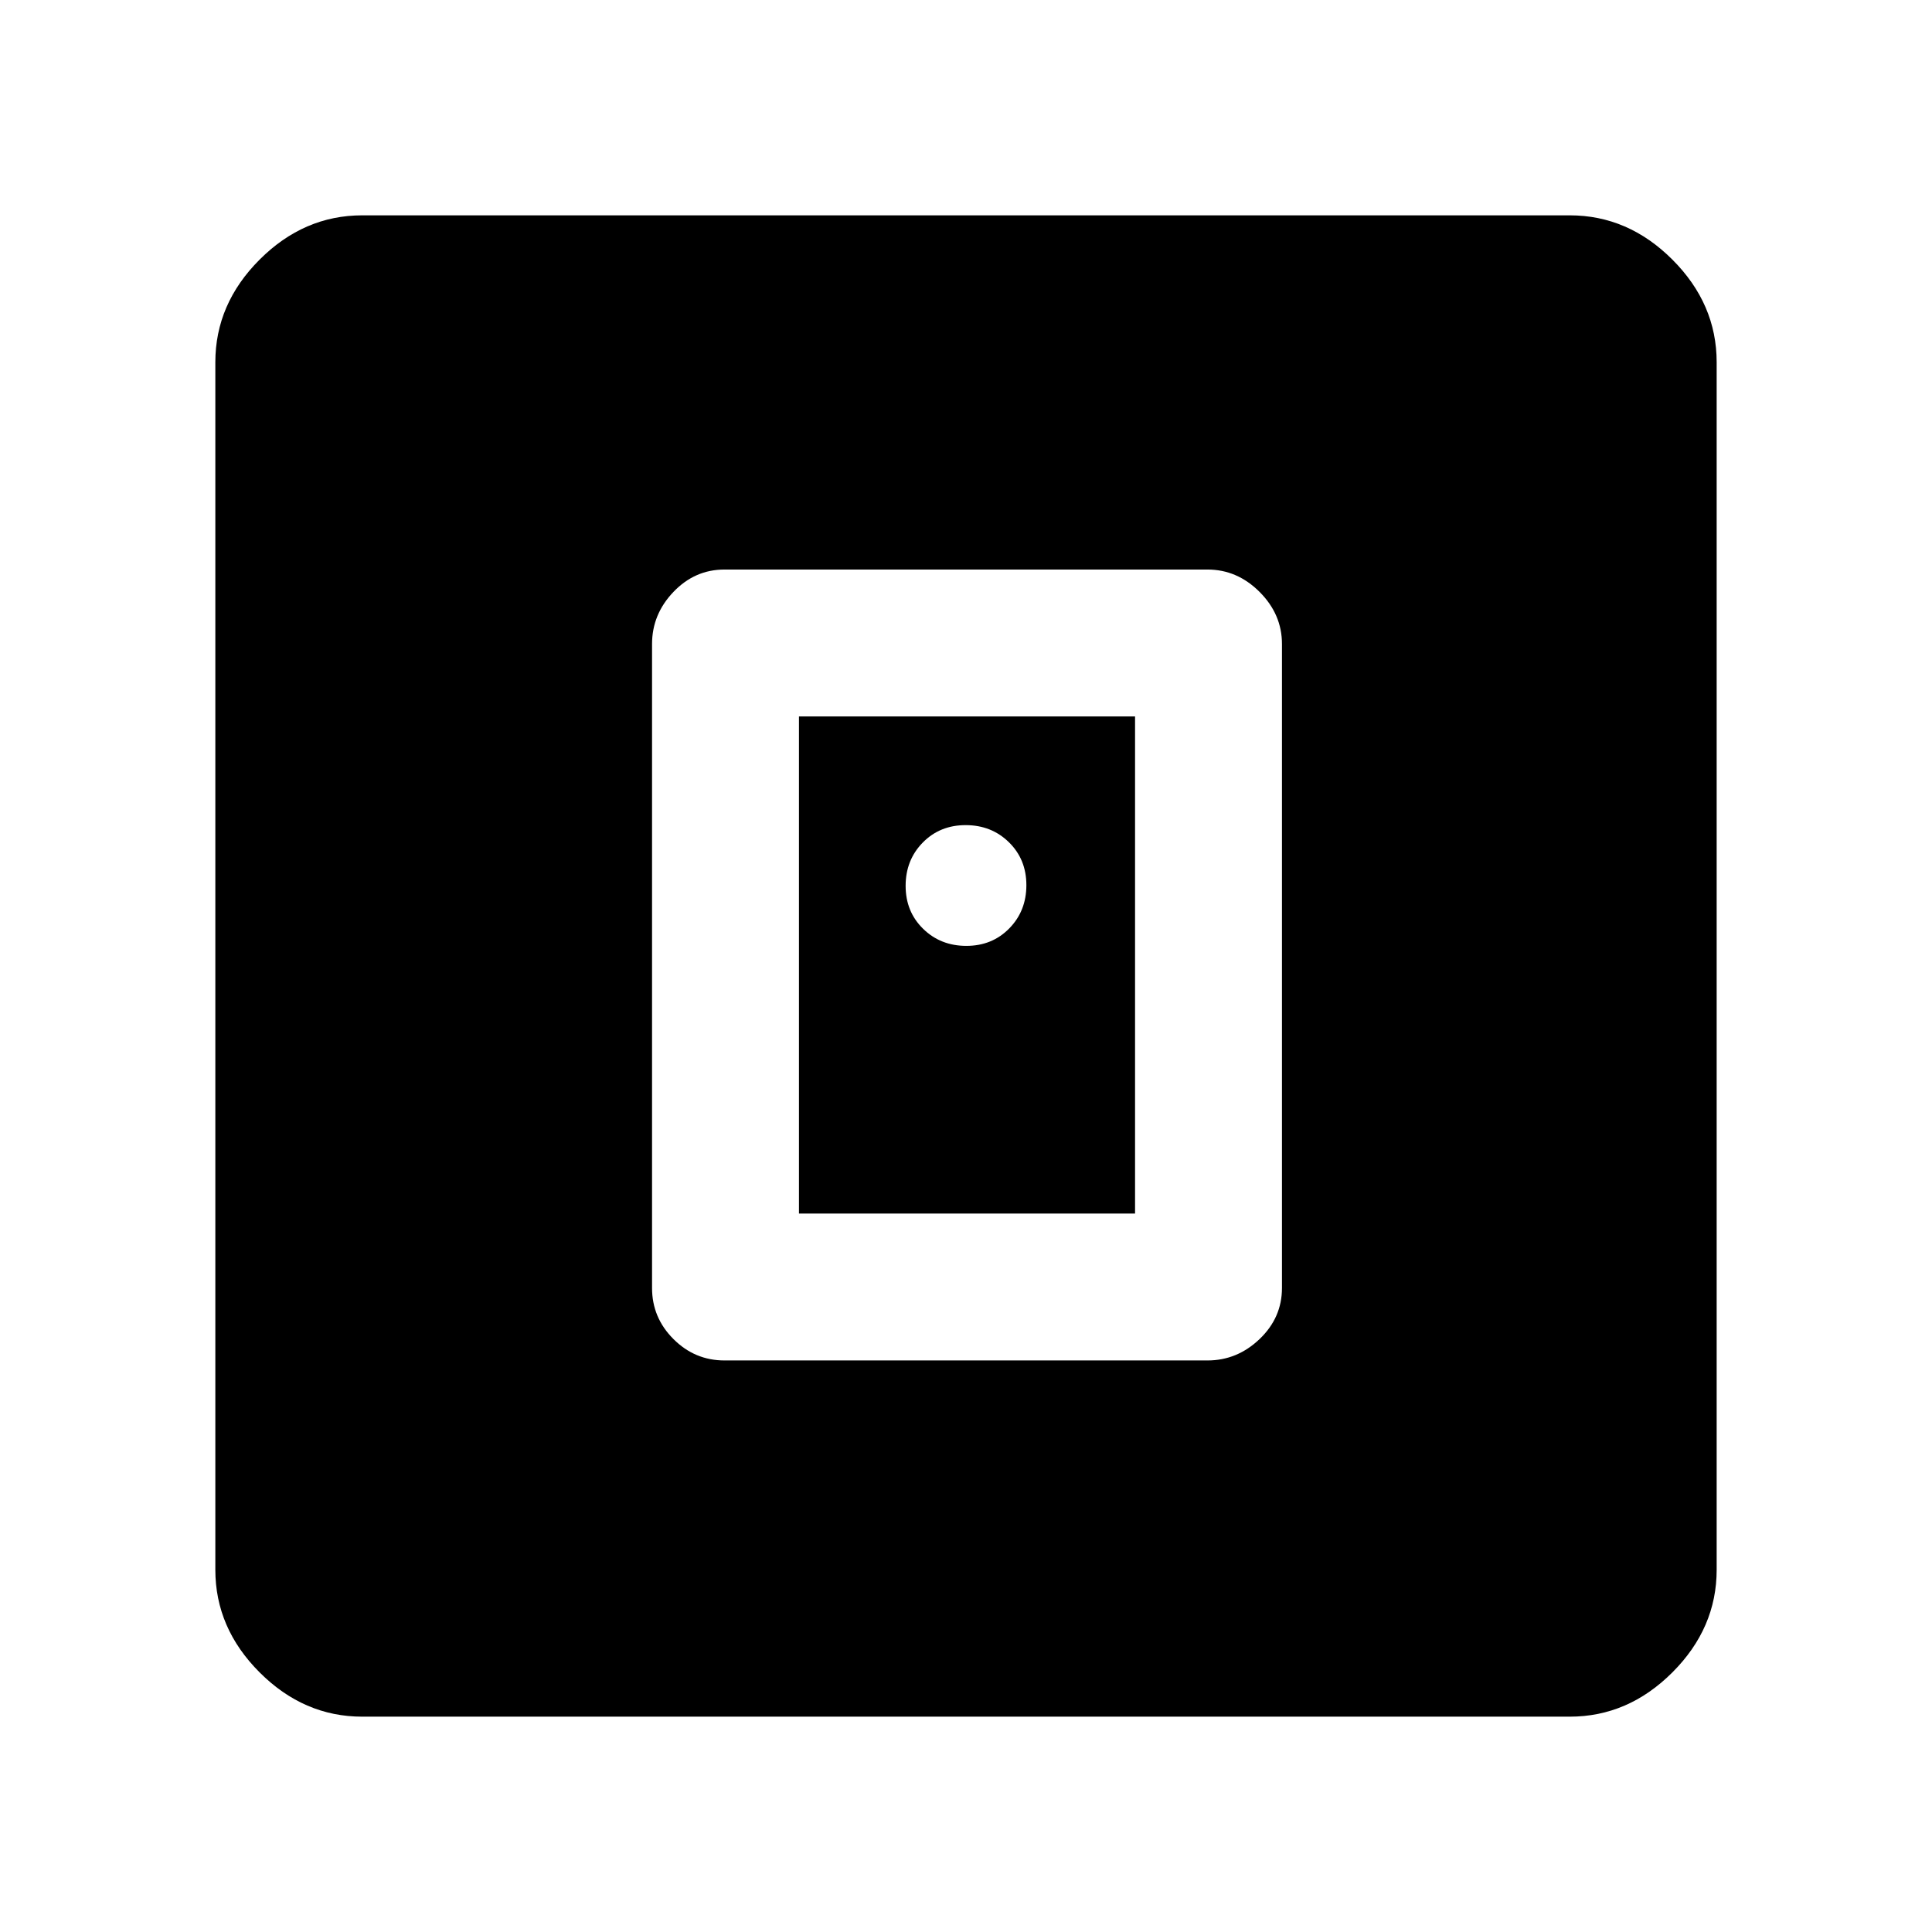 <svg xmlns="http://www.w3.org/2000/svg" height="48" viewBox="0 -960 960 960" width="48"><path d="M600-284q14.75 0 25.88-10.63Q637-305.25 637-320v-320q0-14.75-11.12-25.88Q614.75-677 600-677H360q-14.75 0-25.37 11.12Q324-654.75 324-640v320q0 14.75 10.63 25.37Q345.25-284 360-284h240Zm-203-73v-247h167v247H397ZM180-107q-29 0-51-22t-22-51v-600q0-29 22-51t51-22h600q29 0 51 22t22 51v600q0 29-22 51t-51 22H180Zm300.18-383q12.82 0 21.32-8.68 8.5-8.67 8.5-21.5 0-12.82-8.68-21.32-8.67-8.5-21.5-8.5-12.82 0-21.32 8.68-8.5 8.67-8.5 21.5 0 12.82 8.68 21.32 8.67 8.5 21.5 8.5Z"/></svg>